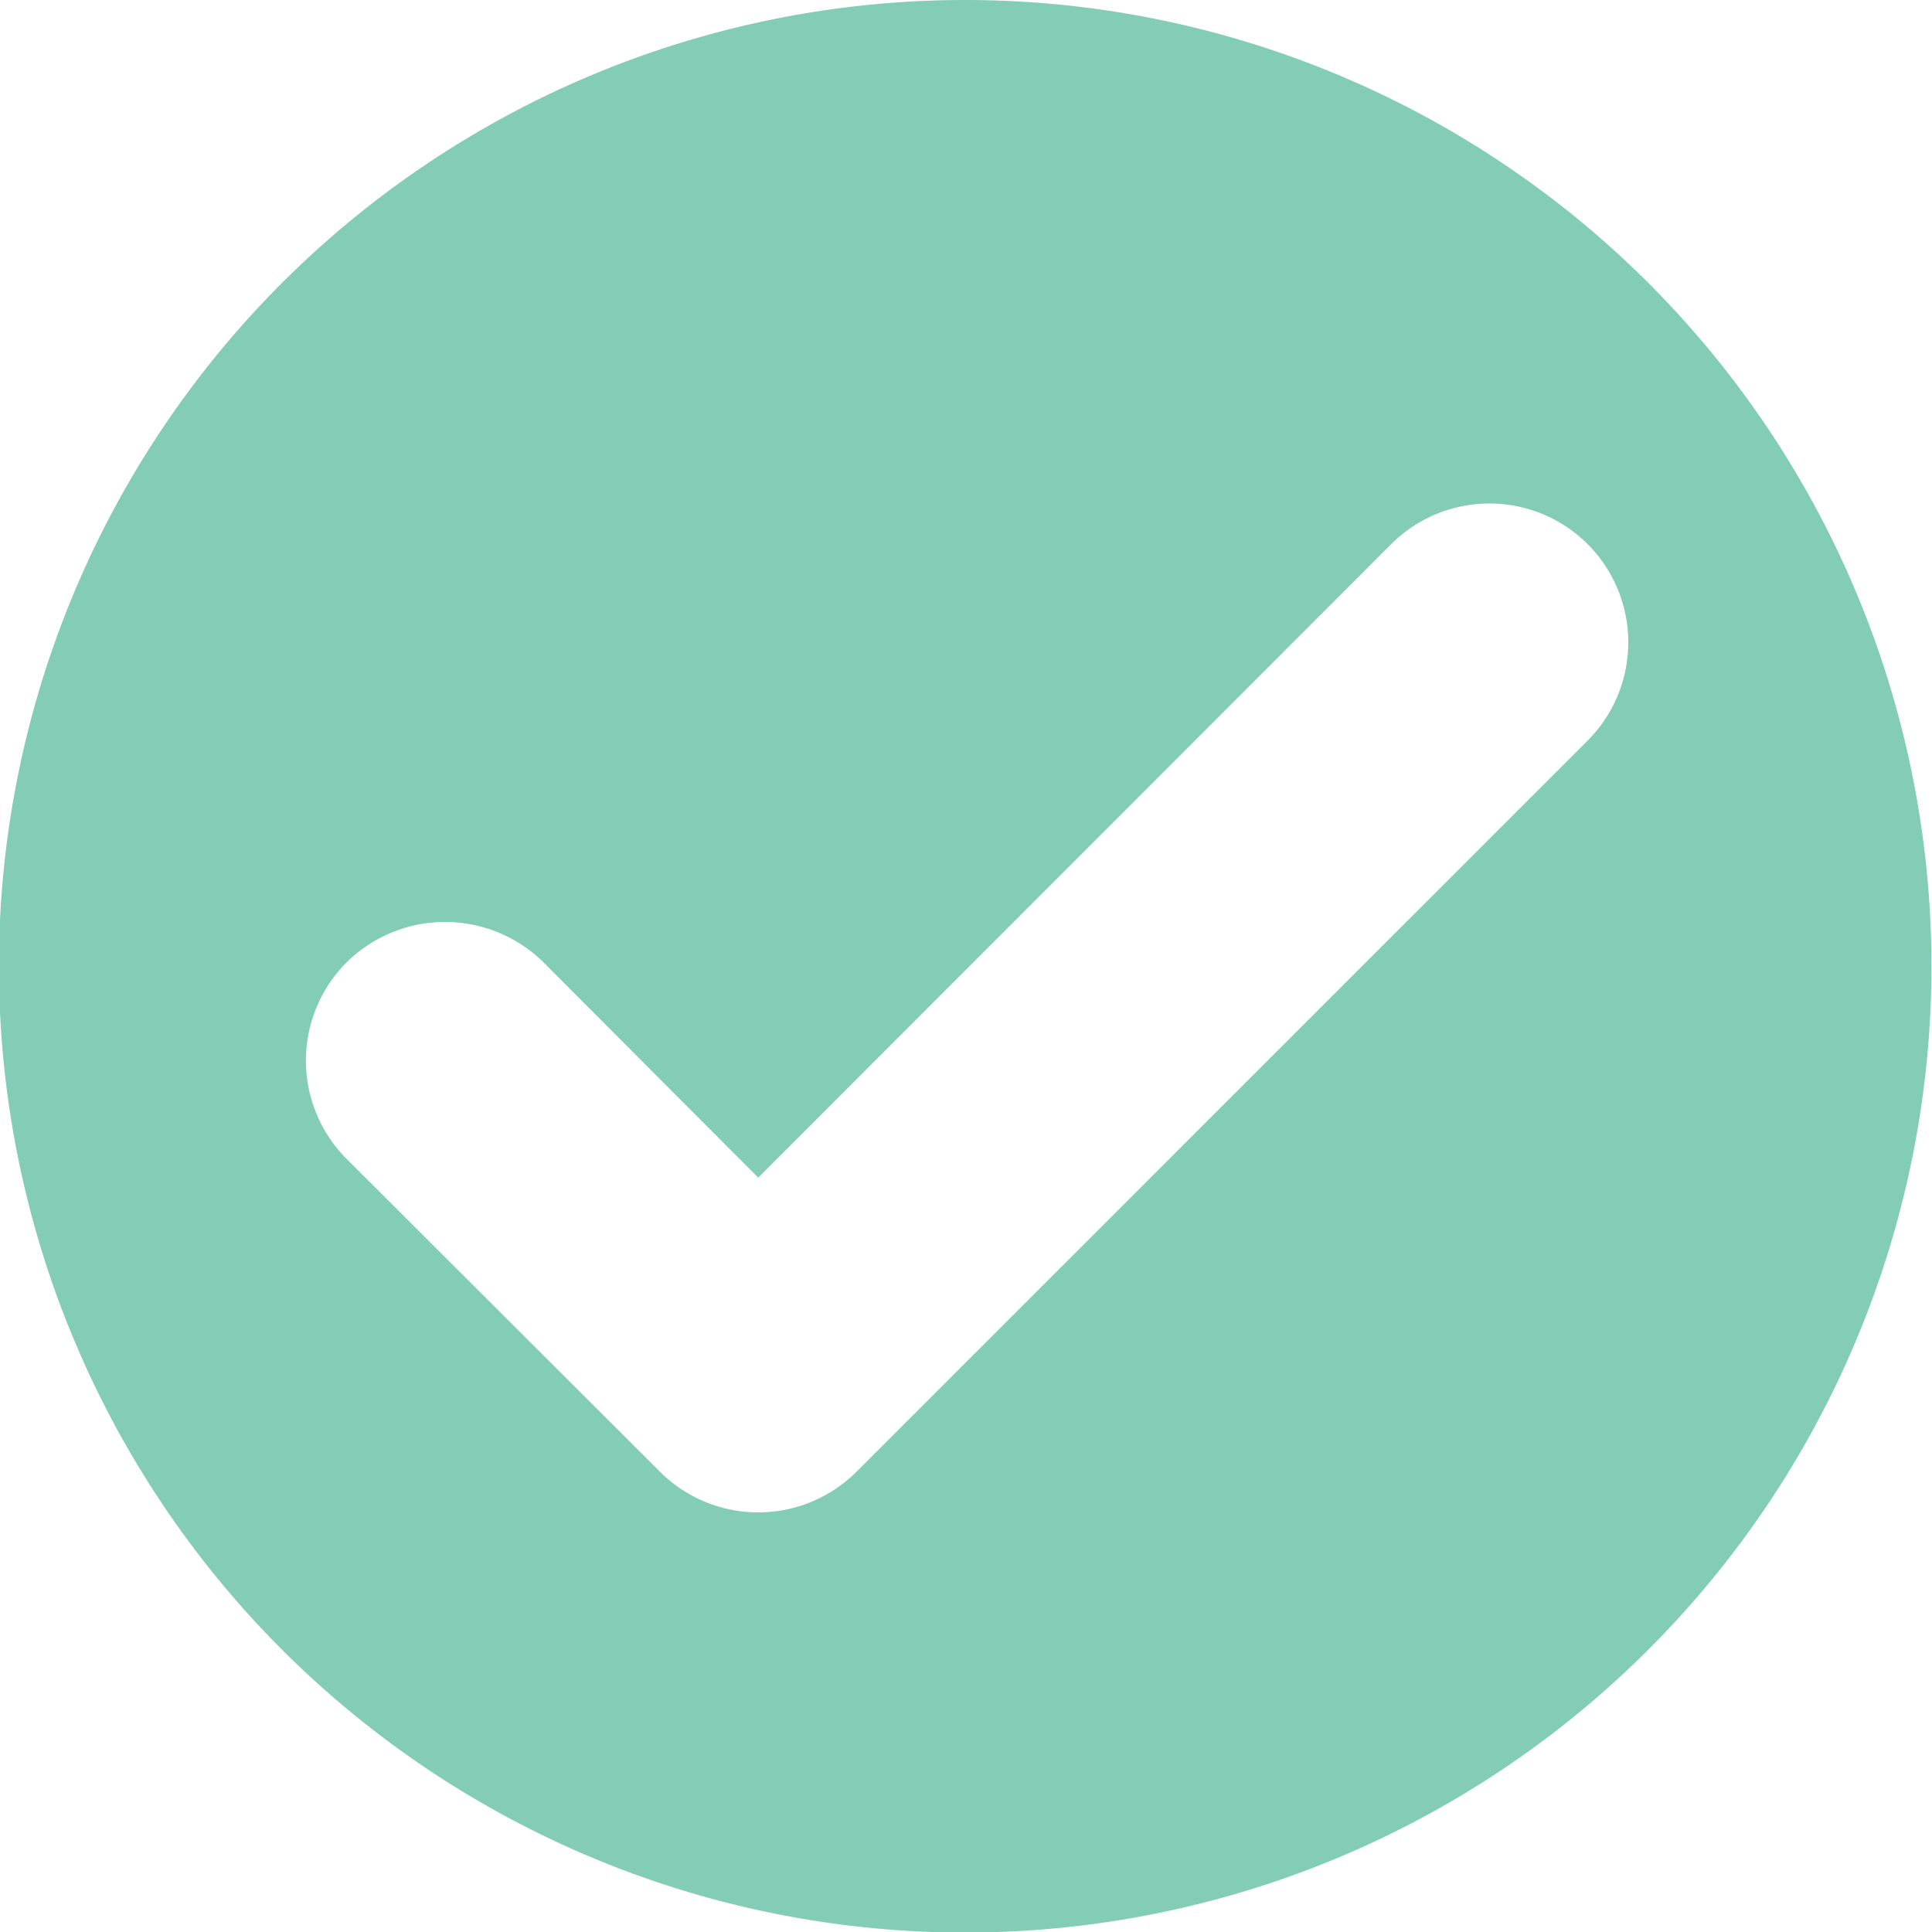 <svg xmlns="http://www.w3.org/2000/svg" viewBox="0 0 35.01 35.01"><defs><style>.cls-1__checkmark__full{fill:#83cdb7;}</style></defs><g id="Layer_2" data-name="Layer 2"><g id="TXT"><path class="cls-1__checkmark__full" d="M17.51,0A17.51,17.51,0,1,0,35,17.51,17.51,17.51,0,0,0,17.51,0ZM28.77,13.42,15.52,26.67a2.52,2.52,0,0,1-3.56,0L6.28,21a2.52,2.52,0,0,1,0-3.56h0a2.54,2.54,0,0,1,3.57,0l3.89,3.9L25.21,9.86a2.52,2.52,0,0,1,3.56,0h0A2.52,2.52,0,0,1,28.77,13.42Z"/></g></g></svg>